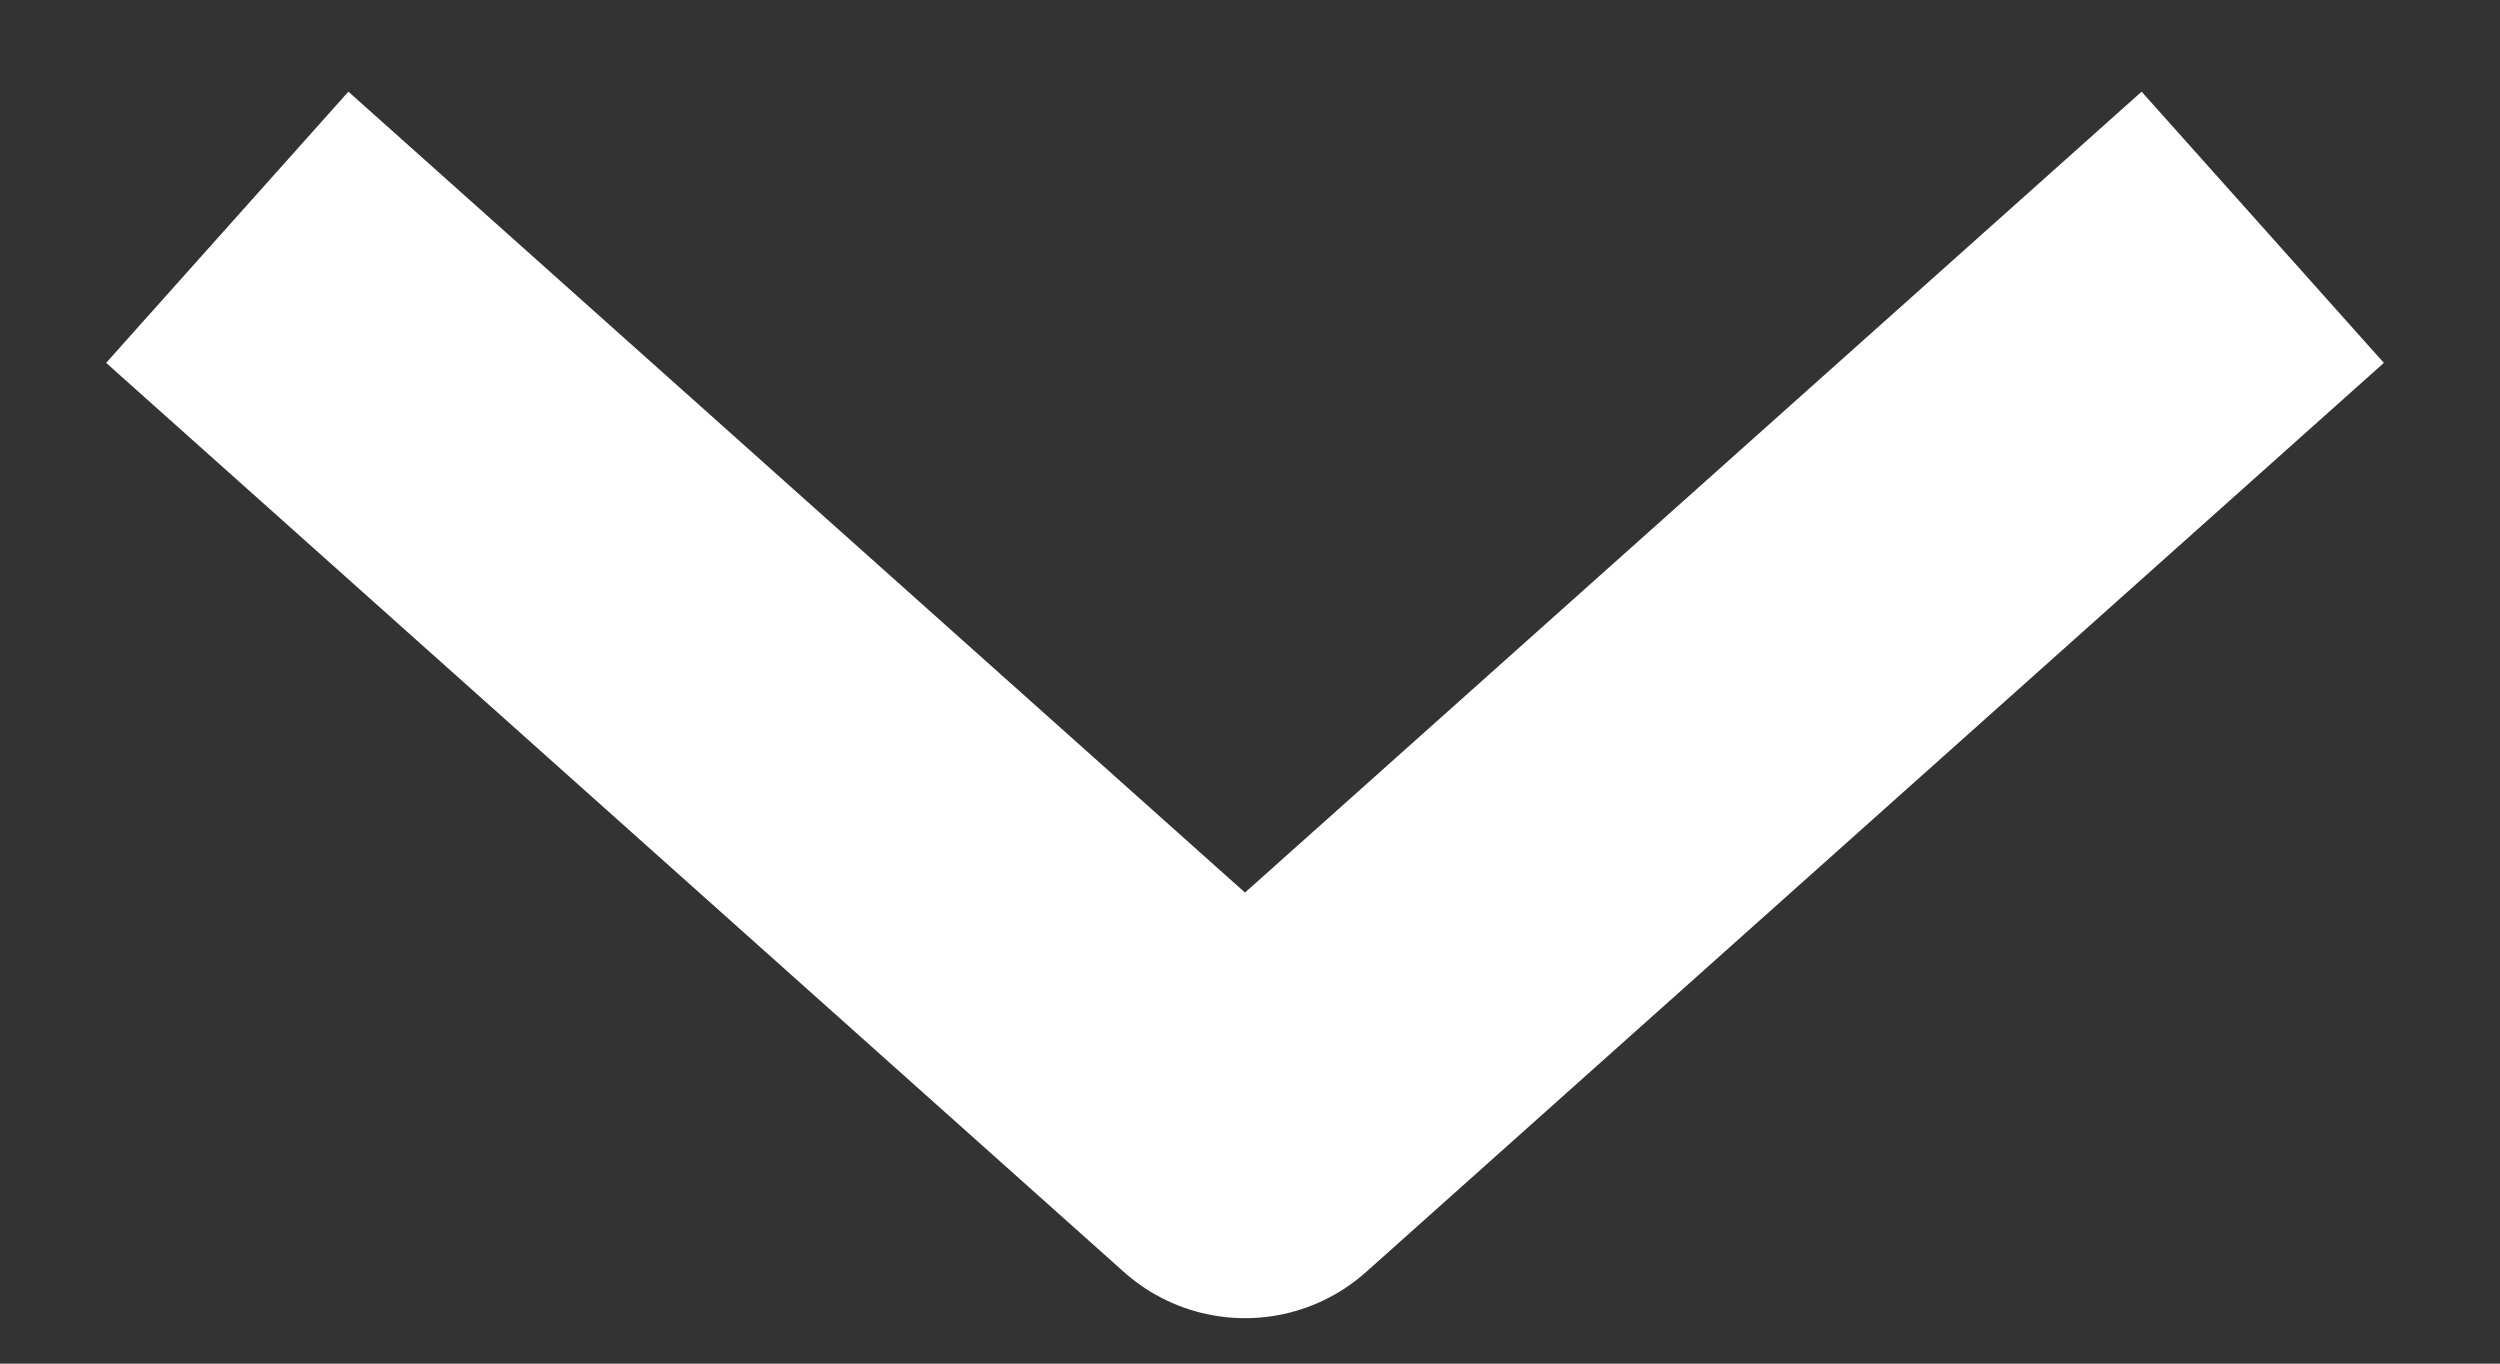 <svg xmlns="http://www.w3.org/2000/svg" xmlns:xlink="http://www.w3.org/1999/xlink" width="11" height="6" version="1.1" viewBox="0 0 11 6"><rect x="0" y="0" width="11" height="6" fill="#333333" stroke="none"/><desc>Created with Sketch.</desc><g id="Page-1" fill="none" fill-rule="evenodd" stroke="none" stroke-linejoin="round" stroke-width="1"><g id="Status-Update" stroke="#FFF" stroke-width="1.6" transform="translate(-392, -271)"><polyline id="carret-down" points="393 272 397.478 276 401.956 272"/></g></g></svg>